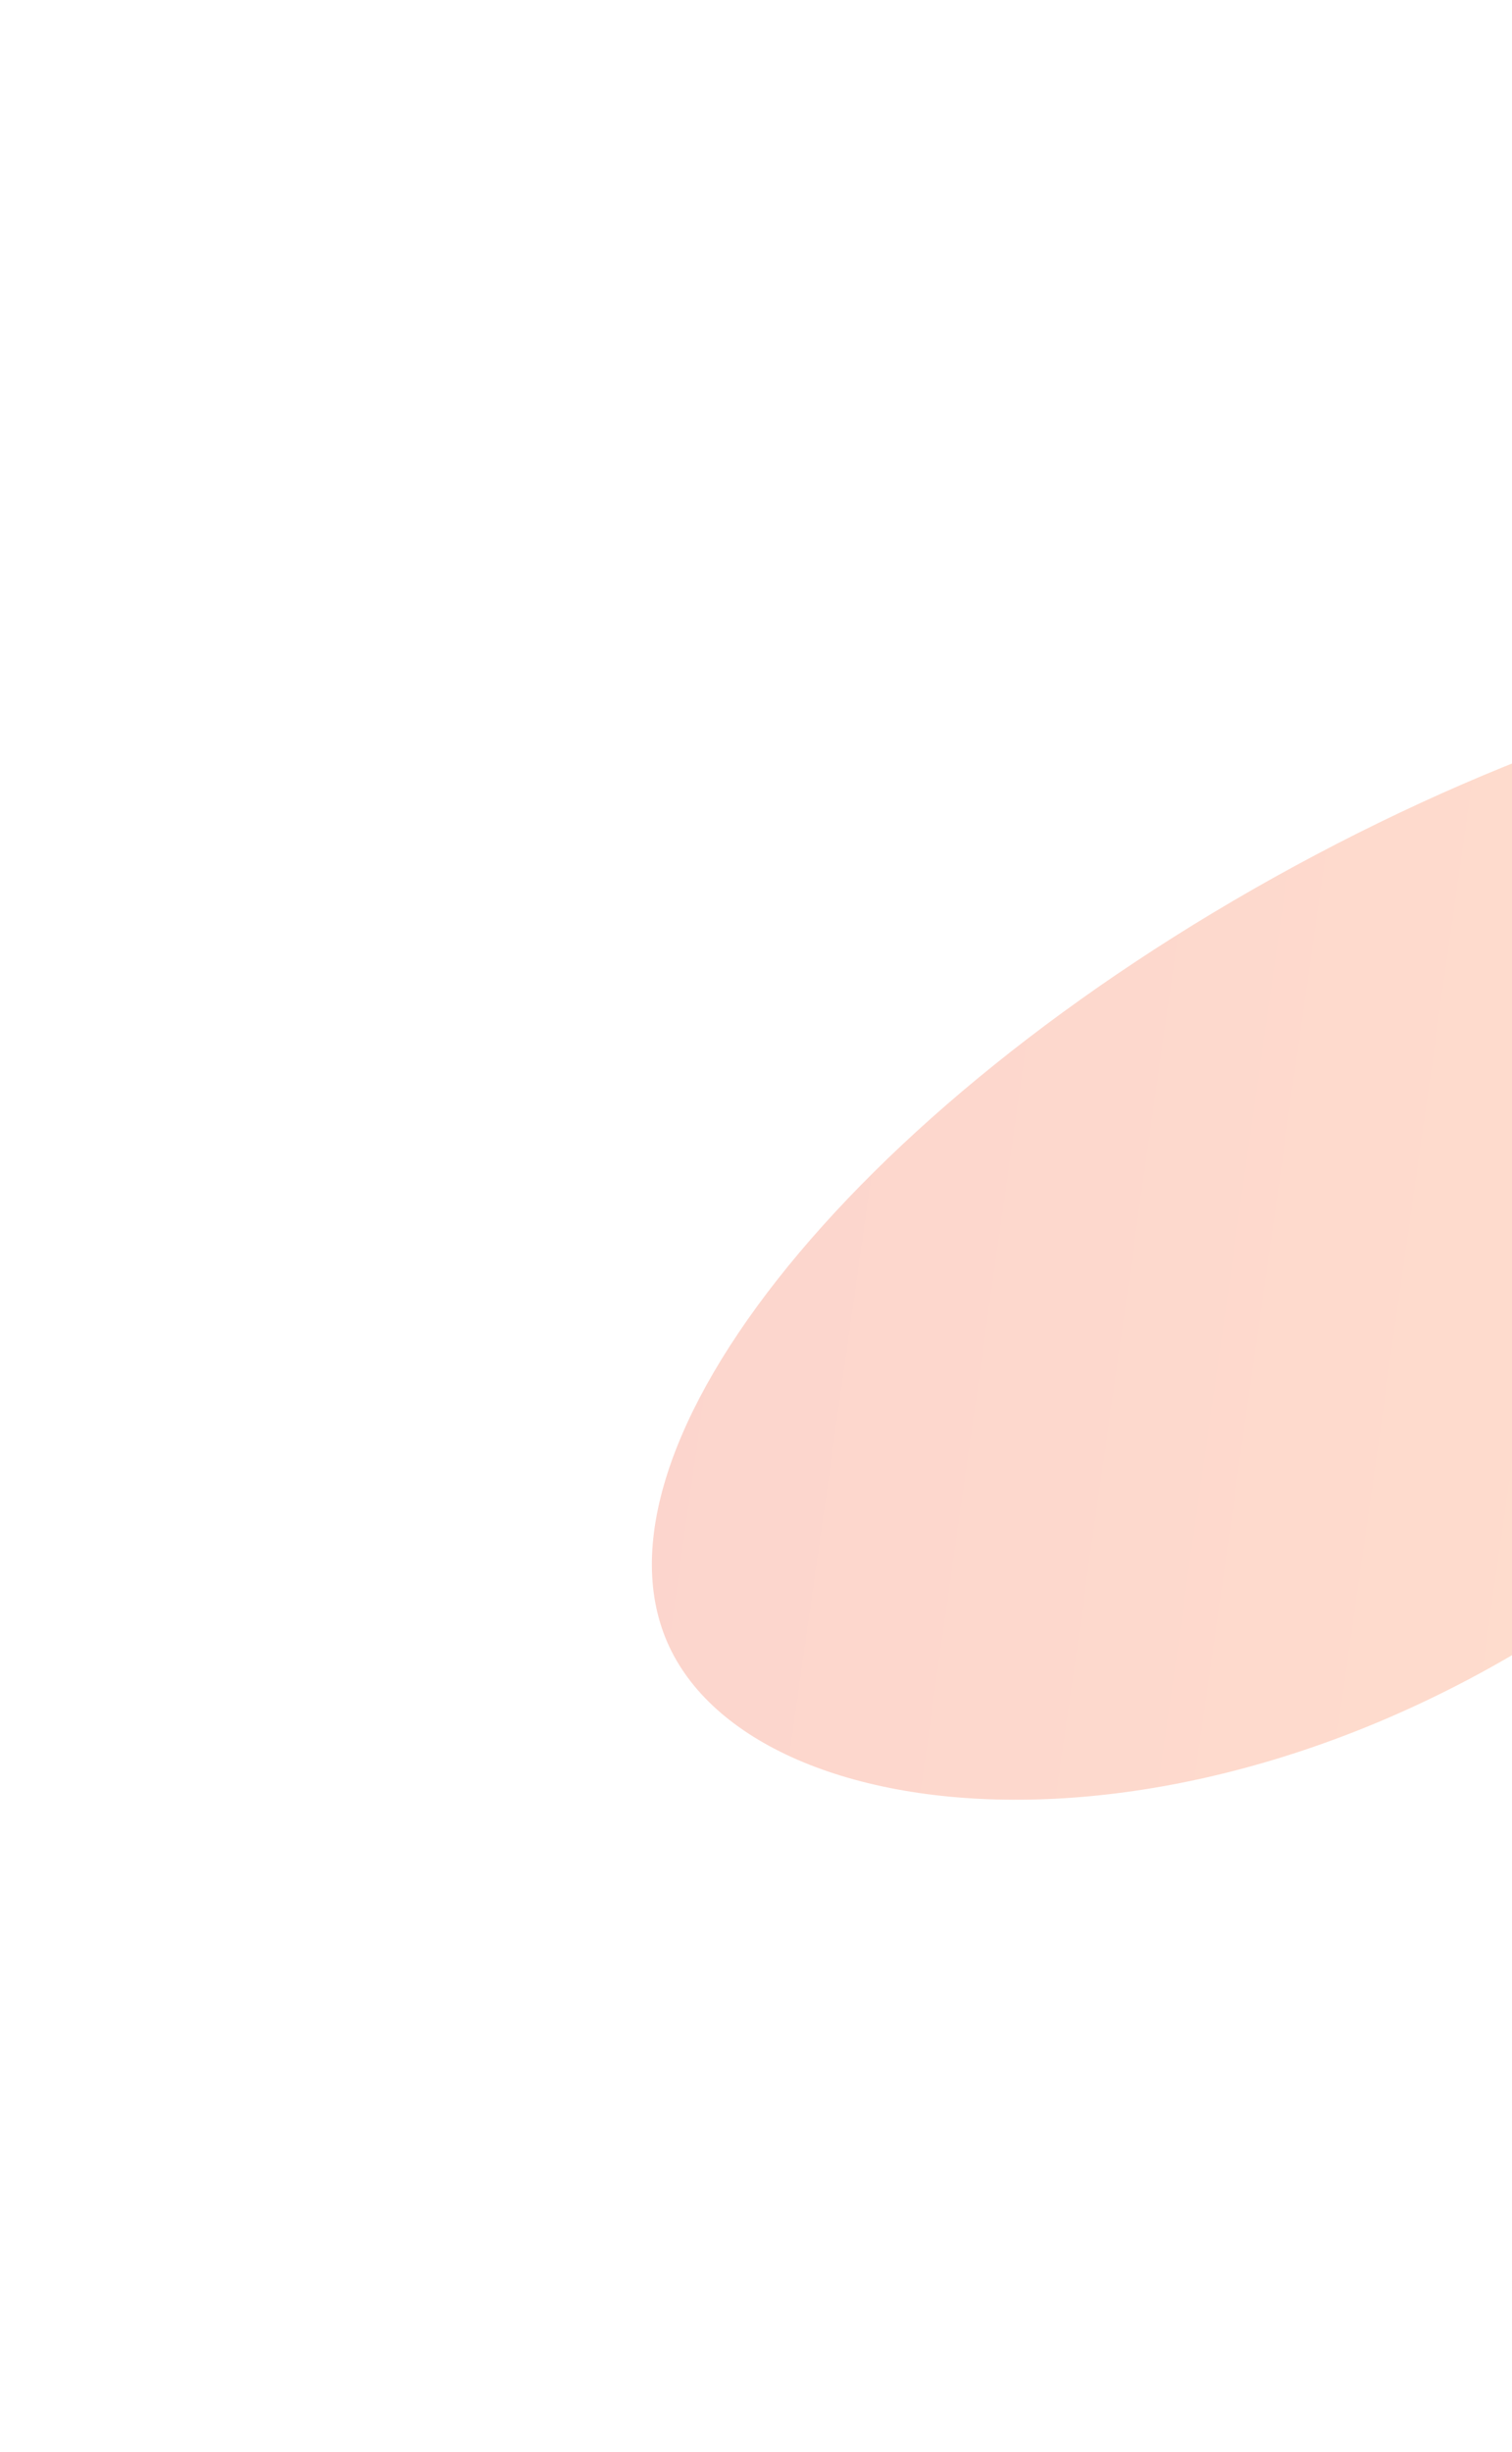 <svg width="743" height="1204" viewBox="0 0 743 1204" fill="none" xmlns="http://www.w3.org/2000/svg">
<g filter="url(#filter0_f_1911_6347)">
<path d="M331.183 813.074C279.719 718.225 416.371 544.553 636.404 425.167C856.436 305.781 1076.53 285.89 1127.99 380.739C1179.45 475.588 552.348 567.244 816.331 762.092C617.696 922.201 382.647 907.923 331.183 813.074Z" fill="url(#paint0_linear_1911_6347)" fill-opacity="0.2"/>
</g>
<defs>
<filter id="filter0_f_1911_6347" x="0.039" y="0.511" width="1451.27" height="1203.48" filterUnits="userSpaceOnUse" color-interpolation-filters="sRGB">
<feFlood flood-opacity="0" result="BackgroundImageFix"/>
<feBlend mode="normal" in="SourceGraphic" in2="BackgroundImageFix" result="shape"/>
<feGaussianBlur stdDeviation="160.15" result="effect1_foregroundBlur_1911_6347"/>
</filter>
<linearGradient id="paint0_linear_1911_6347" x1="822.77" y1="768.646" x2="-3.916" y2="651.502" gradientUnits="userSpaceOnUse">
<stop stop-color="#FE5403"/>
<stop offset="1" stop-color="#E71505"/>
</linearGradient>
</defs>
</svg>
